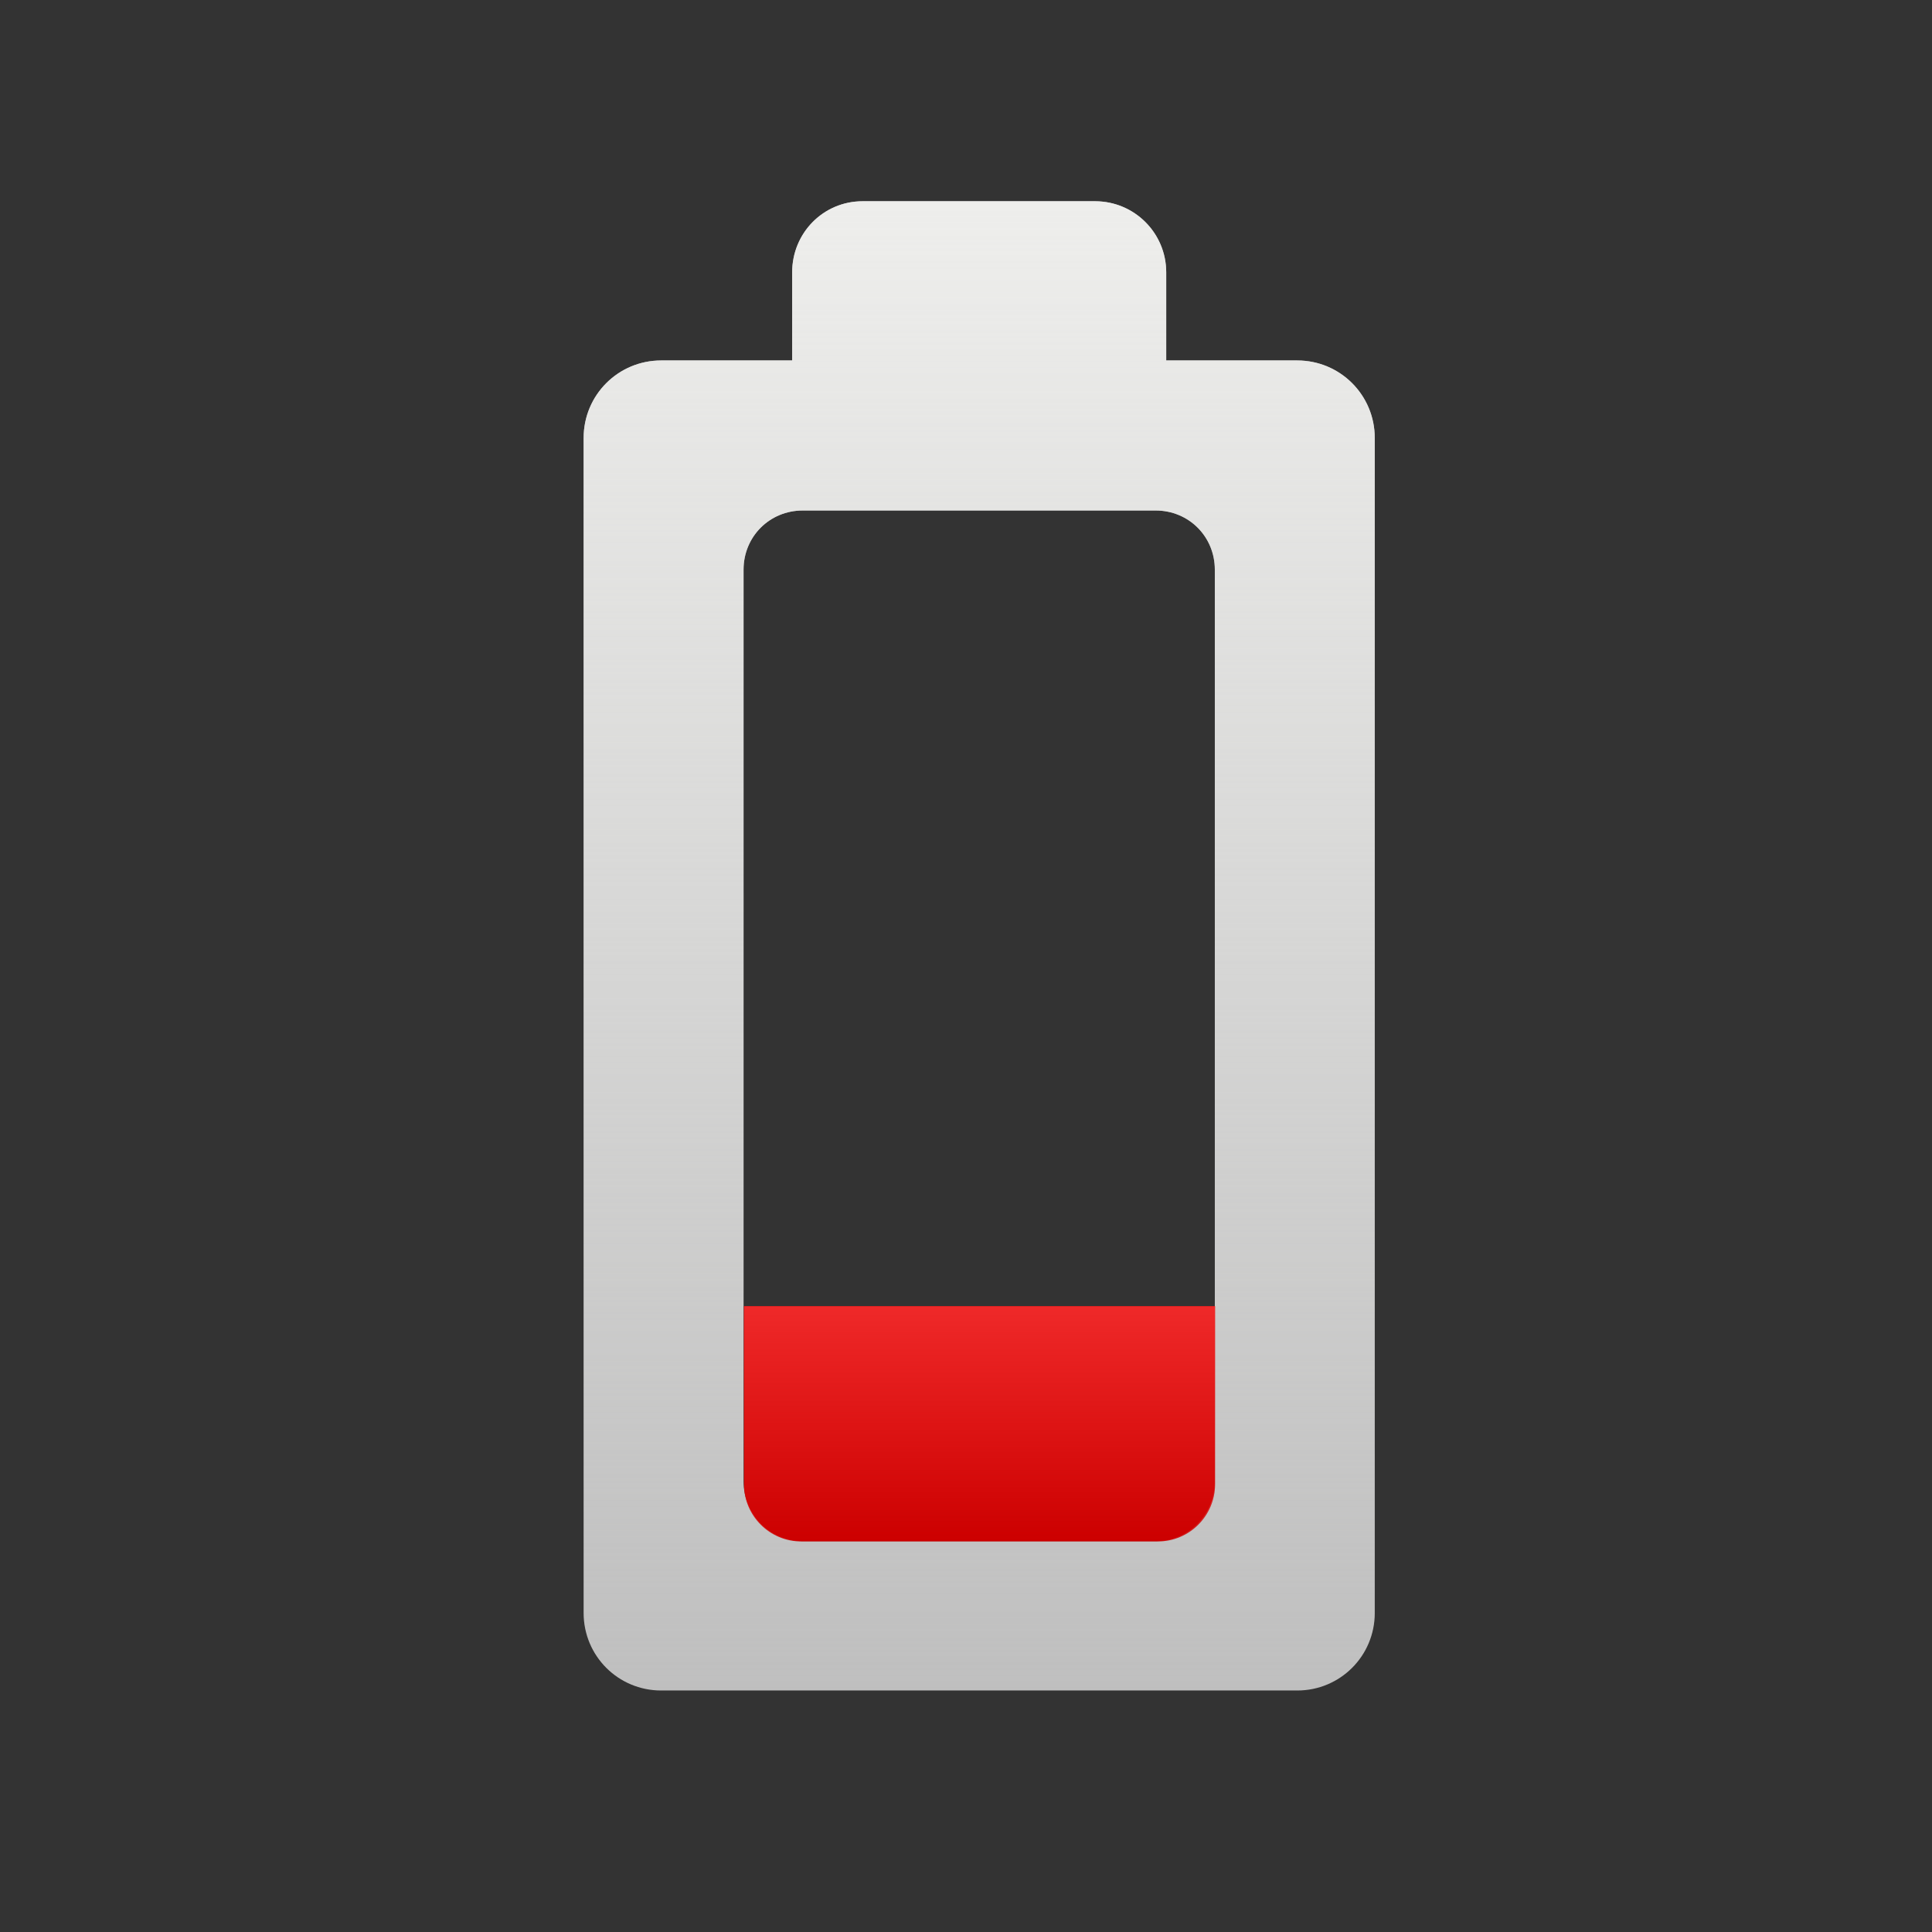 <?xml version="1.0" encoding="UTF-8" standalone="no"?>
<!-- Created with Inkscape (http://www.inkscape.org/) -->

<svg
   xmlns:dc="http://purl.org/dc/elements/1.1/"
   xmlns:cc="http://creativecommons.org/ns#"
   xmlns:rdf="http://www.w3.org/1999/02/22-rdf-syntax-ns#"
   xmlns:svg="http://www.w3.org/2000/svg"
   xmlns="http://www.w3.org/2000/svg"
   xmlns:xlink="http://www.w3.org/1999/xlink"
   xmlns:sodipodi="http://sodipodi.sourceforge.net/DTD/sodipodi-0.dtd"
   xmlns:inkscape="http://www.inkscape.org/namespaces/inkscape"
   width="96"
   height="96"
   id="svg2"
   version="1.1"
   inkscape:version="0.48.1 r9760"
   sodipodi:docname="Dokumen baru 1">
  <rect width="100%" height="100%" fill="#333333" stroke="none"/>
  <defs
     id="defs4">
    <linearGradient
       inkscape:collect="always"
       id="linearGradient3943">
      <stop
         style="stop-color:#eeeeec;stop-opacity:1;"
         offset="0"
         id="stop3945" />
      <stop
         style="stop-color:#eeeeec;stop-opacity:0;"
         offset="1"
         id="stop3947" />
    </linearGradient>
    <linearGradient
       inkscape:collect="always"
       id="linearGradient3805">
      <stop
         style="stop-color:#ef2929;stop-opacity:1;"
         offset="0"
         id="stop3807" />
      <stop
         style="stop-color:#ef2929;stop-opacity:0;"
         offset="1"
         id="stop3809" />
    </linearGradient>
    <linearGradient
       id="linearGradient4081-3">
      <stop
         offset="0"
         style="stop-color:#aaaaaa;stop-opacity:1"
         id="stop4083-3" />
      <stop
         offset="1"
         style="stop-color:#ebebeb;stop-opacity:1"
         id="stop4085-4" />
    </linearGradient>
    <linearGradient
       gradientTransform="translate(-60,0)"
       gradientUnits="userSpaceOnUse"
       xlink:href="#linearGradient4081-3"
       id="linearGradient5569"
       y2="5"
       x2="71"
       y1="17"
       x1="71" />
    <linearGradient
       id="linearGradient3735">
      <stop
         offset="0"
         style="stop-color:#ce1717;stop-opacity:1"
         id="stop3737" />
      <stop
         offset="1"
         style="stop-color:#ff7a6d;stop-opacity:1"
         id="stop3739" />
    </linearGradient>
    <linearGradient
       gradientTransform="matrix(0.25,0,0,0.833,2.5,-31.5)"
       gradientUnits="userSpaceOnUse"
       xlink:href="#linearGradient3735"
       id="linearGradient4646"
       y2="44.999"
       x2="9.83"
       y1="55.717"
       x1="9.83" />
    <linearGradient
       inkscape:collect="always"
       xlink:href="#linearGradient3805"
       id="linearGradient3811"
       x1="42.828"
       y1="1027.112"
       x2="54.516"
       y2="1027.112"
       gradientUnits="userSpaceOnUse"
       gradientTransform="matrix(0,1,-1,0,1075.784,978.44)" />
    <linearGradient
       inkscape:collect="always"
       xlink:href="#linearGradient3943"
       id="linearGradient3949"
       x1="11.655"
       y1="1003.362"
       x2="85.655"
       y2="1003.362"
       gradientUnits="userSpaceOnUse"
       gradientTransform="matrix(0,1,-1,0,1052.017,954.707)" />
  </defs>
  <sodipodi:namedview
     id="base"
     pagecolor="#ffffff"
     bordercolor="#666666"
     borderopacity="1.0"
     inkscape:pageopacity="0.0"
     inkscape:pageshadow="2"
     inkscape:zoom="2.625"
     inkscape:cx="48"
     inkscape:cy="48.630116"
     inkscape:document-units="px"
     inkscape:current-layer="layer1"
     showgrid="false"
     inkscape:window-width="564"
     inkscape:window-height="434"
     inkscape:window-x="784"
     inkscape:window-y="210"
     inkscape:window-maximized="0" />
  <g
     inkscape:label="Layer 1"
     inkscape:groupmode="layer"
     id="layer1"
     transform="translate(0,-956.362)">
    <g
       id="g3951">
      <path
         inkscape:connector-curvature="0"
         id="rect3022"
         d="m 42.862,966.362 c -1.955,0 -3.5,1.58 -3.5,3.535 l 0,4.376 -6.511,0 c -2.132,0 -3.851,1.719 -3.851,3.851 l 0,58.388 c 0,2.132 1.719,3.85 3.851,3.85 l 31.609,0 c 2.132,0 3.851,-1.718 3.851,-3.85 l 0,-58.388 c 0,-2.132 -1.719,-3.851 -3.851,-3.851 l -6.511,0 0,-4.376 c 0,-1.955 -1.58,-3.535 -3.535,-3.535 l -11.552,0 z m -2.975,15.367 17.537,0 c 1.646,0 2.94,1.295 2.94,2.94 l 0,45.296 c 0,1.646 -1.295,2.975 -2.94,2.975 l -17.537,0 c -1.646,0 -2.94,-1.33 -2.94,-2.975 l 0,-45.296 c 0,-1.646 1.295,-2.94 2.94,-2.94 z"
         style="fill:#bfbfbf;fill-opacity:1;stroke:none" />
      <path
         sodipodi:nodetypes="ccssccc"
         inkscape:connector-curvature="0"
         id="rect3030"
         transform="translate(0,956.362)"
         d="m 36.969,64.906 0,8.844 c 0,1.57 1.274,2.844 2.844,2.844 l 17.719,0 c 1.57,0 2.844,-1.274 2.844,-2.844 l 0,-8.844 z"
         style="fill:#cc0000;fill-opacity:1;stroke:none" />
      <path
         style="fill:url(#linearGradient3811);fill-opacity:1;stroke:none"
         d="m 36.969,1021.269 0,8.844 c 0,1.57 1.274,2.844 2.844,2.844 l 17.719,0 c 1.57,0 2.844,-1.274 2.844,-2.844 l 0,-8.844 z"
         id="path3035"
         inkscape:connector-curvature="0"
         sodipodi:nodetypes="ccssccc" />
      <path
         style="fill:url(#linearGradient3949);fill-opacity:1;stroke:none"
         d="m 42.862,966.362 c -1.955,0 -3.5,1.58 -3.5,3.535 l 0,4.376 -6.511,0 c -2.132,0 -3.851,1.719 -3.851,3.851 l 0,58.388 c 0,2.132 1.719,3.85 3.851,3.85 l 31.609,0 c 2.132,0 3.851,-1.718 3.851,-3.85 l 0,-58.388 c 0,-2.132 -1.719,-3.851 -3.851,-3.851 l -6.511,0 0,-4.376 c 0,-1.955 -1.58,-3.535 -3.535,-3.535 l -11.552,0 z m -2.975,15.367 17.537,0 c 1.646,0 2.94,1.295 2.94,2.94 l 0,45.296 c 0,1.646 -1.295,2.975 -2.94,2.975 l -17.537,0 c -1.646,0 -2.94,-1.33 -2.94,-2.975 l 0,-45.296 c 0,-1.646 1.295,-2.94 2.94,-2.94 z"
         id="path3813"
         inkscape:connector-curvature="0" />
    </g>
  </g>
</svg>
